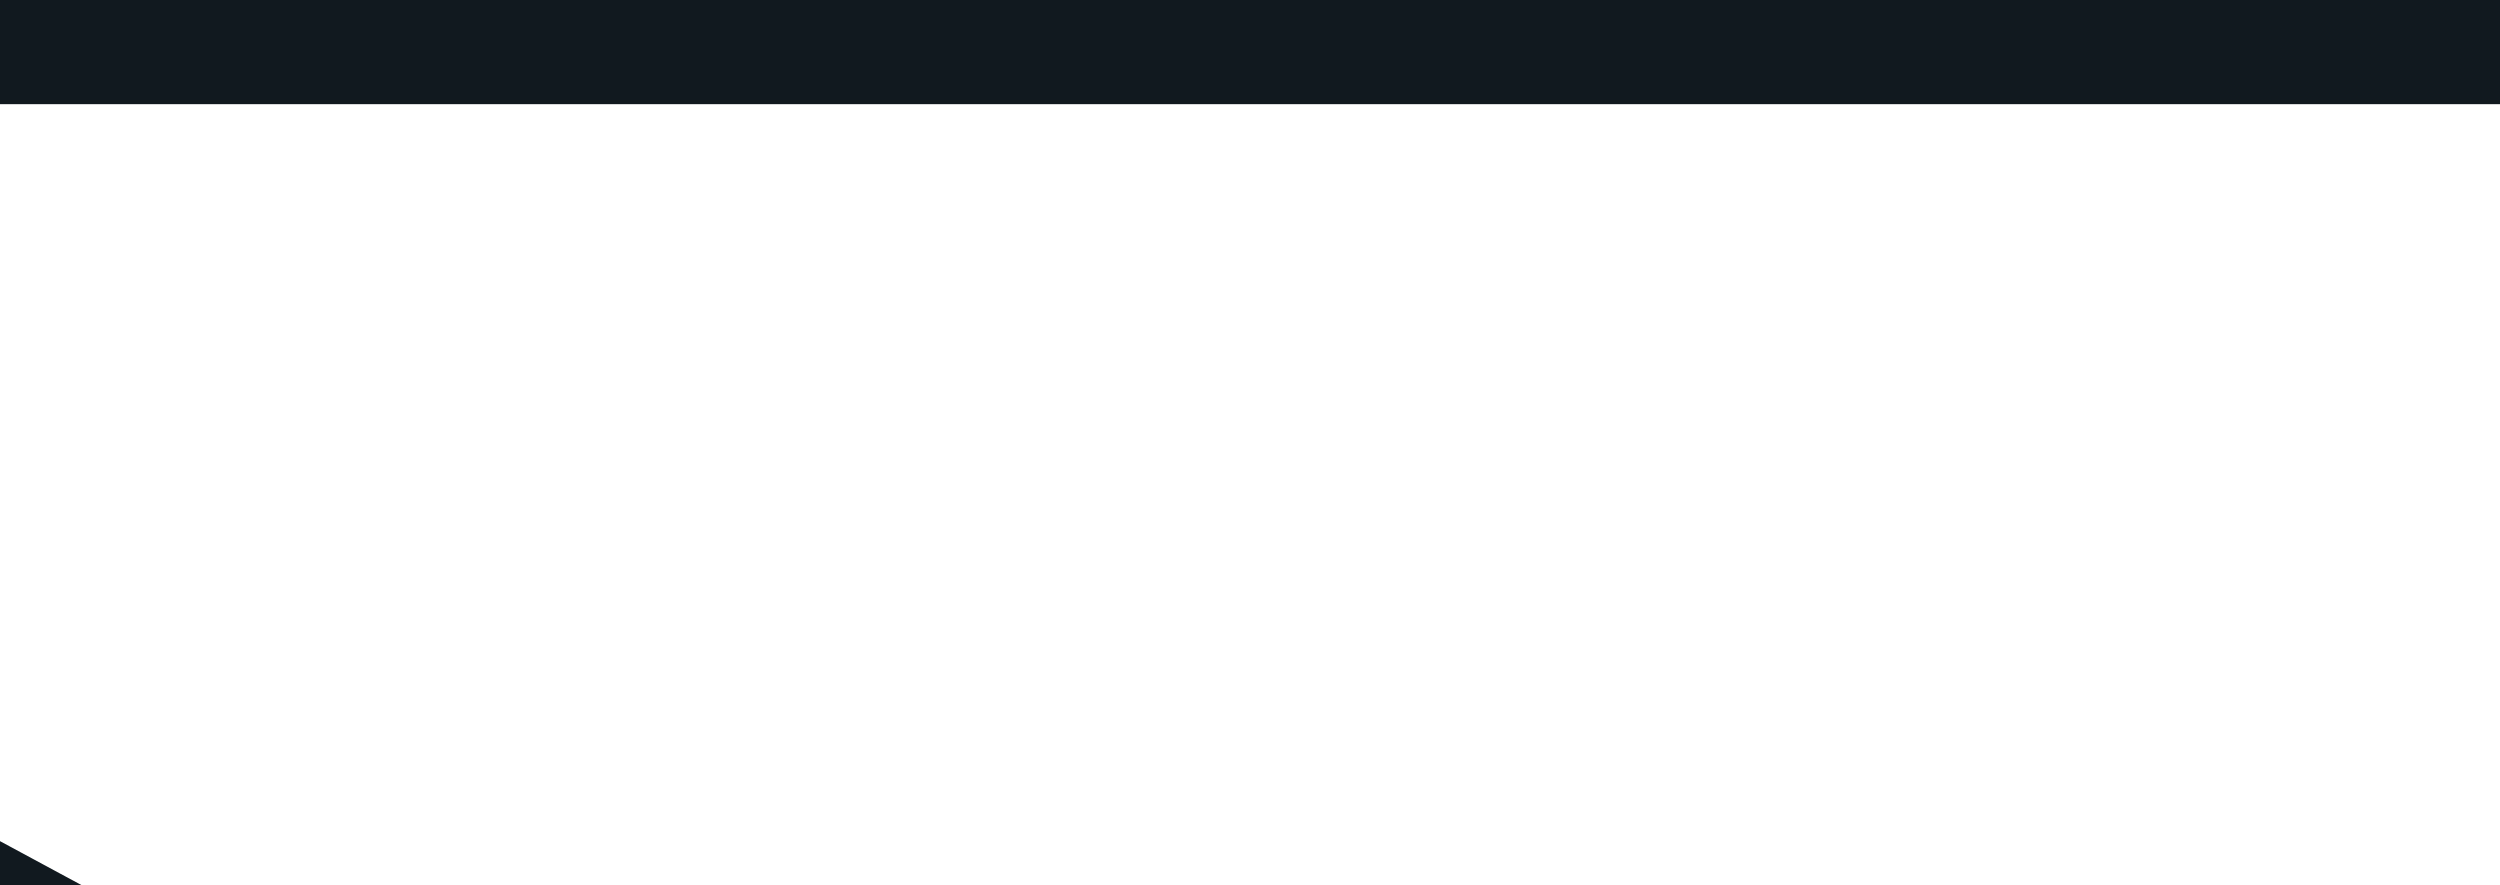 <svg id="visual" viewBox="0 0 960 340" width="960" height="340" xmlns="http://www.w3.org/2000/svg" xmlns:xlink="http://www.w3.org/1999/xlink" version="1.1"><rect x="0" y="0" width="960" height="40" fill="#11191f"></rect><path d="M0 323L22.8 335.3C45.7 347.7 91.3 372.3 137 383.7C182.7 395 228.3 393 274 385.2C319.7 377.3 365.3 363.7 411.2 353.8C457 344 503 338 548.8 344.2C594.7 350.3 640.3 368.7 686 373.8C731.7 379 777.3 371 823 363.5C868.7 356 914.3 349 937.2 345.5L960 342L960 541L937.2 541C914.3 541 868.7 541 823 541C777.3 541 731.7 541 686 541C640.3 541 594.7 541 548.8 541C503 541 457 541 411.2 541C365.3 541 319.7 541 274 541C228.3 541 182.7 541 137 541C91.3 541 45.7 541 22.8 541L0 541Z" fill="#11191f"></path><path d="M0 354L22.8 361.5C45.7 369 91.3 384 137 384.7C182.7 385.3 228.3 371.7 274 375.8C319.7 380 365.3 402 411.2 409.3C457 416.7 503 409.3 548.8 408.8C594.7 408.3 640.3 414.7 686 417.7C731.7 420.7 777.3 420.3 823 409.7C868.7 399 914.3 378 937.2 367.5L960 357L960 541L937.2 541C914.3 541 868.7 541 823 541C777.3 541 731.7 541 686 541C640.3 541 594.7 541 548.8 541C503 541 457 541 411.2 541C365.3 541 319.7 541 274 541C228.3 541 182.7 541 137 541C91.3 541 45.7 541 22.8 541L0 541Z" fill="#1b3443"></path><path d="M0 447L22.8 448.3C45.7 449.7 91.3 452.3 137 447.2C182.7 442 228.3 429 274 425.2C319.7 421.3 365.3 426.7 411.2 432.3C457 438 503 444 548.8 438.3C594.7 432.7 640.3 415.3 686 408.8C731.7 402.3 777.3 406.7 823 412.8C868.7 419 914.3 427 937.2 431L960 435L960 541L937.2 541C914.3 541 868.7 541 823 541C777.3 541 731.7 541 686 541C640.3 541 594.7 541 548.8 541C503 541 457 541 411.2 541C365.3 541 319.7 541 274 541C228.3 541 182.7 541 137 541C91.3 541 45.7 541 22.8 541L0 541Z" fill="#21526b"></path><path d="M0 438L22.8 445.3C45.7 452.7 91.3 467.3 137 471C182.7 474.7 228.3 467.3 274 466C319.7 464.7 365.3 469.3 411.2 471.2C457 473 503 472 548.8 465.7C594.7 459.3 640.3 447.7 686 444.2C731.7 440.7 777.3 445.3 823 450.5C868.7 455.7 914.3 461.3 937.2 464.2L960 467L960 541L937.2 541C914.3 541 868.7 541 823 541C777.3 541 731.7 541 686 541C640.3 541 594.7 541 548.8 541C503 541 457 541 411.2 541C365.3 541 319.7 541 274 541C228.3 541 182.7 541 137 541C91.3 541 45.7 541 22.8 541L0 541Z" fill="#207395"></path><path d="M0 486L22.8 484.7C45.7 483.3 91.3 480.7 137 481.7C182.7 482.7 228.3 487.3 274 490.7C319.7 494 365.3 496 411.2 499.2C457 502.3 503 506.7 548.8 505.5C594.7 504.3 640.3 497.7 686 493.3C731.7 489 777.3 487 823 486C868.7 485 914.3 485 937.2 485L960 485L960 541L937.2 541C914.3 541 868.7 541 823 541C777.3 541 731.7 541 686 541C640.3 541 594.7 541 548.8 541C503 541 457 541 411.2 541C365.3 541 319.7 541 274 541C228.3 541 182.7 541 137 541C91.3 541 45.7 541 22.8 541L0 541Z" fill="#1095c1"></path></svg>